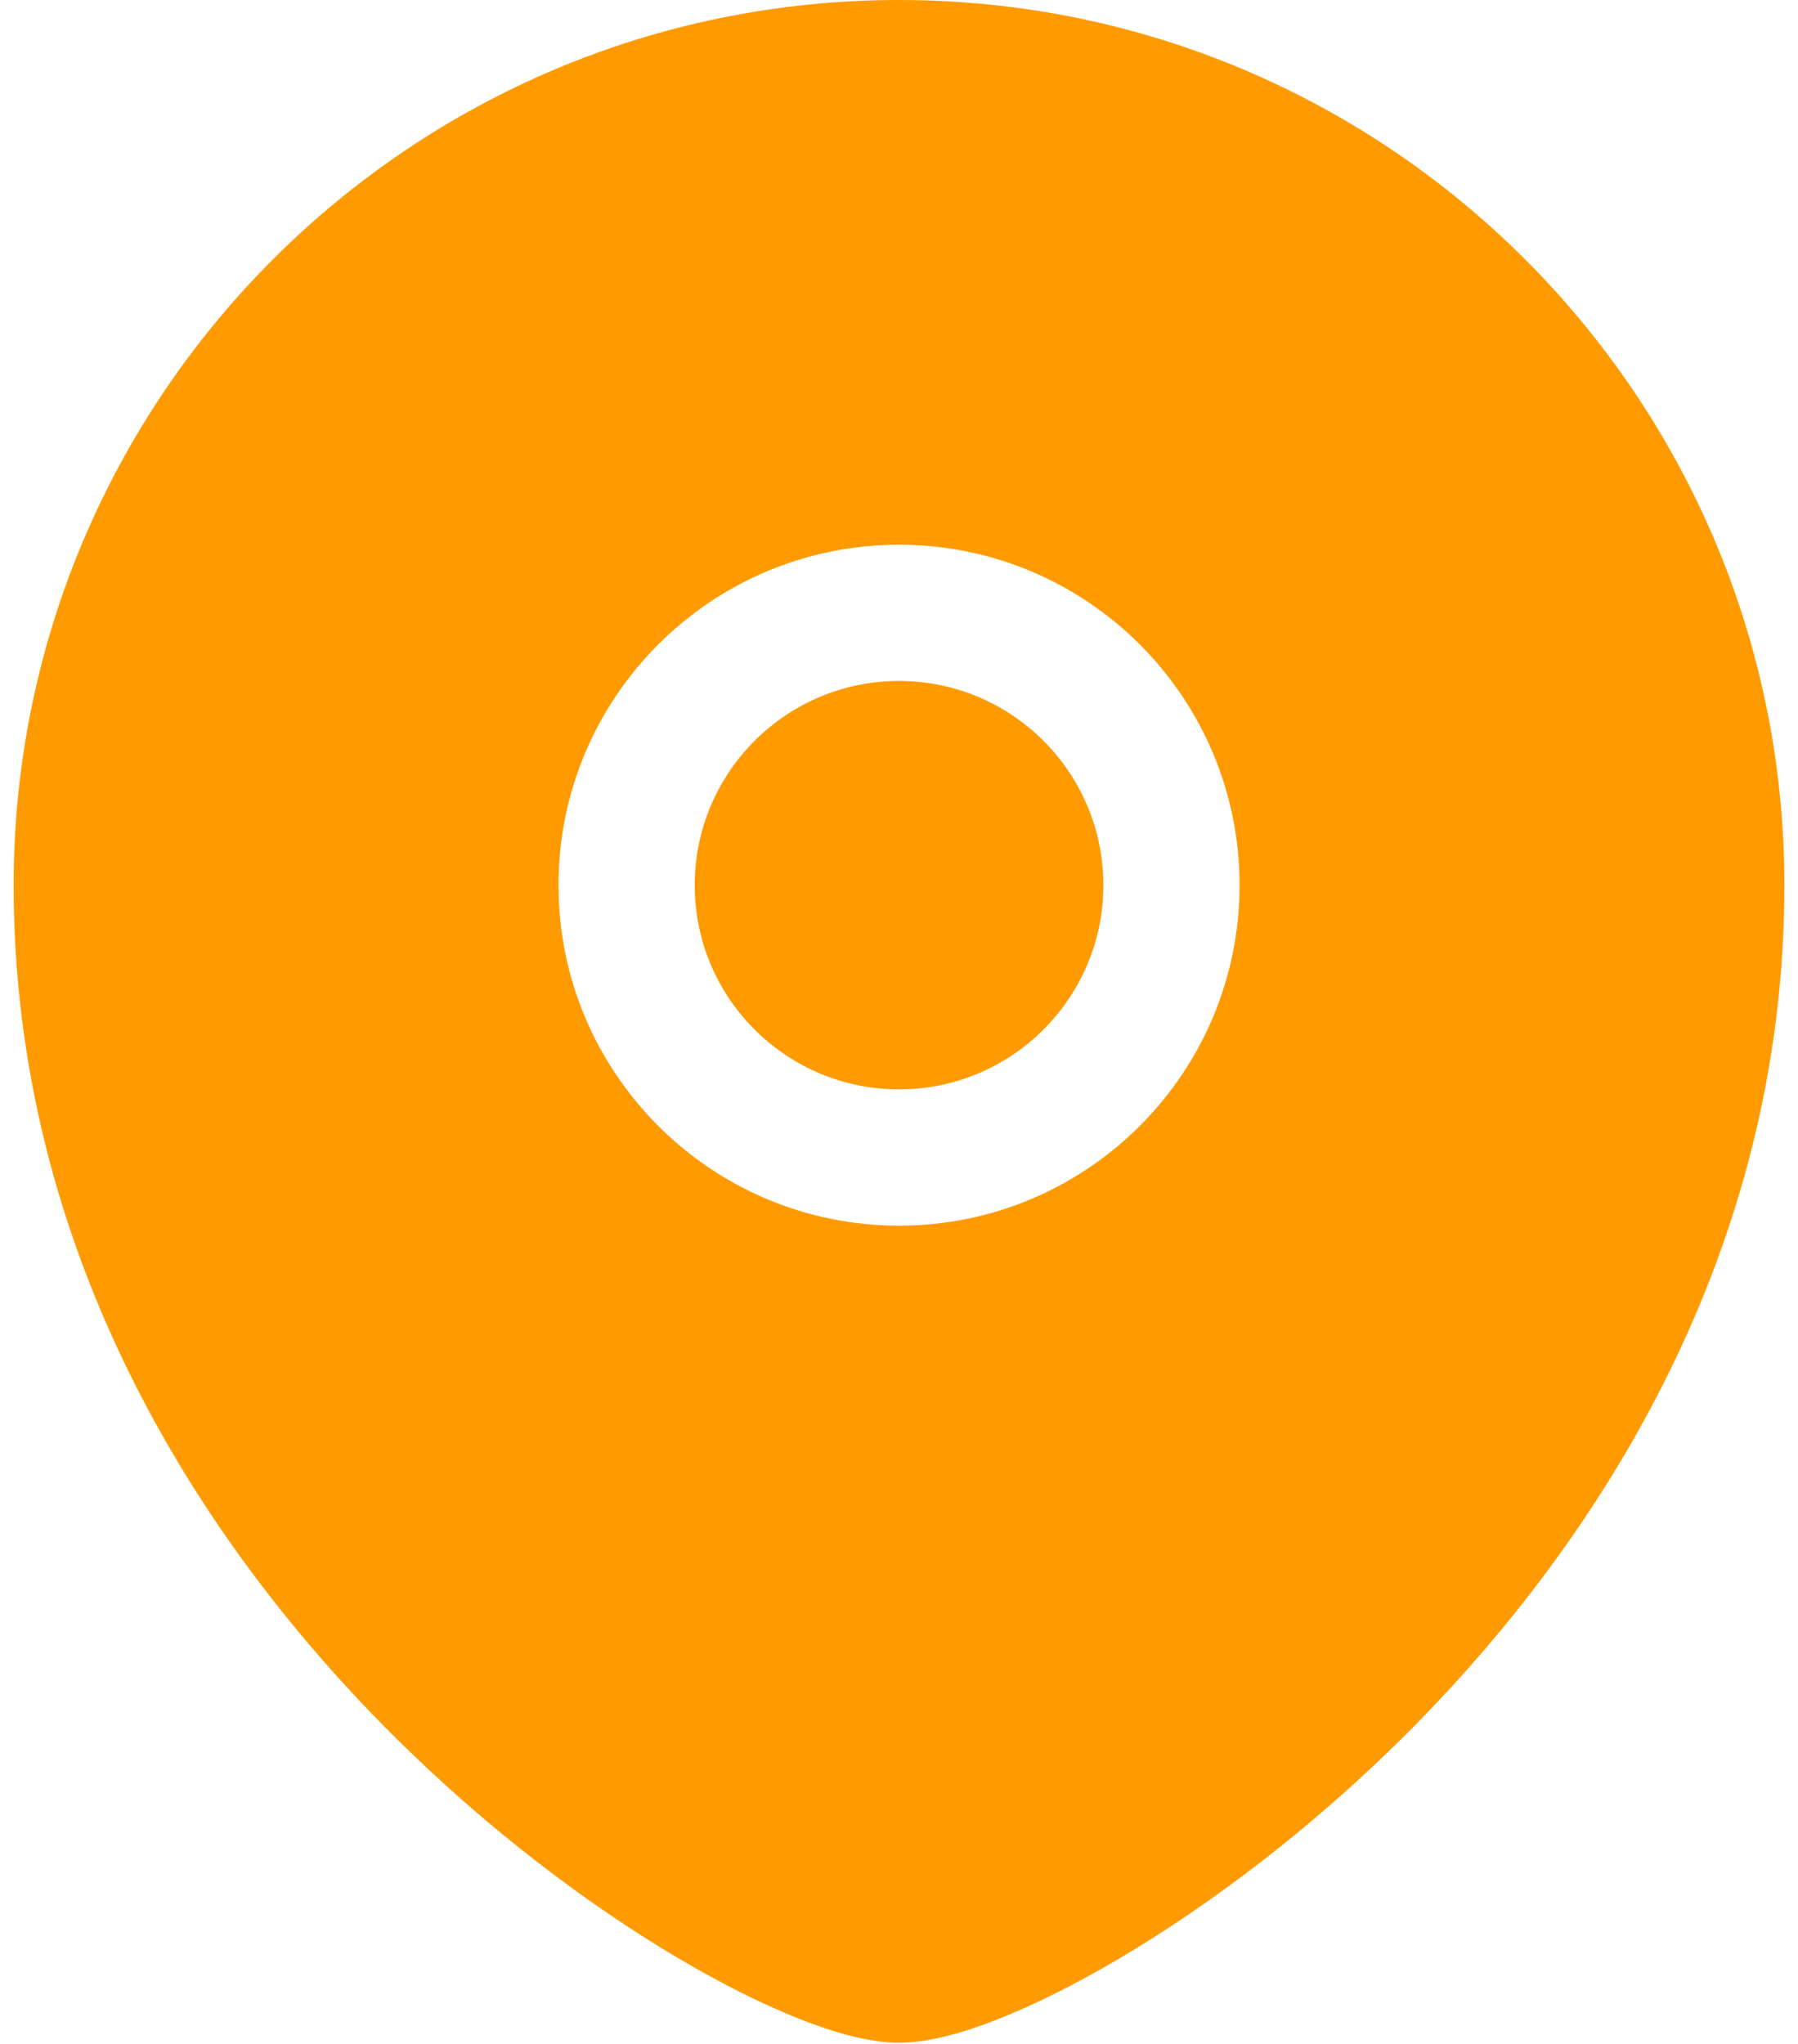 <svg width="44" height="50" viewBox="0 0 44 50" fill="none" xmlns="http://www.w3.org/2000/svg">
    <path d="M17.001 21.654C17.001 18.898 19.24 16.658 22.001 16.658C24.761 16.658 27.001 18.898 27.001 21.654C27.001 24.41 24.761 26.649 22.001 26.649C19.24 26.649 17.001 24.41 17.001 21.654Z"
          fill="#ff9a00"/>
    <path fill-rule="evenodd" clip-rule="evenodd"
          d="M0.334 21.654C0.334 9.696 10.038 0 22.001 0C33.963 0 43.667 9.696 43.667 21.654C43.667 30.567 39.206 37.629 34.429 42.403C32.035 44.796 29.526 46.651 27.378 47.917C26.305 48.55 25.301 49.047 24.429 49.391C23.605 49.716 22.741 49.97 22.001 49.97C21.26 49.97 20.396 49.716 19.572 49.391C18.7 49.047 17.697 48.55 16.623 47.917C14.475 46.651 11.967 44.796 9.573 42.403C4.795 37.629 0.334 30.567 0.334 21.654ZM22.001 13.325C17.401 13.325 13.667 17.054 13.667 21.654C13.667 26.253 17.401 29.983 22.001 29.983C26.6 29.983 30.334 26.253 30.334 21.654C30.334 17.054 26.6 13.325 22.001 13.325Z"
          fill="#ff9a00"/>
</svg>
